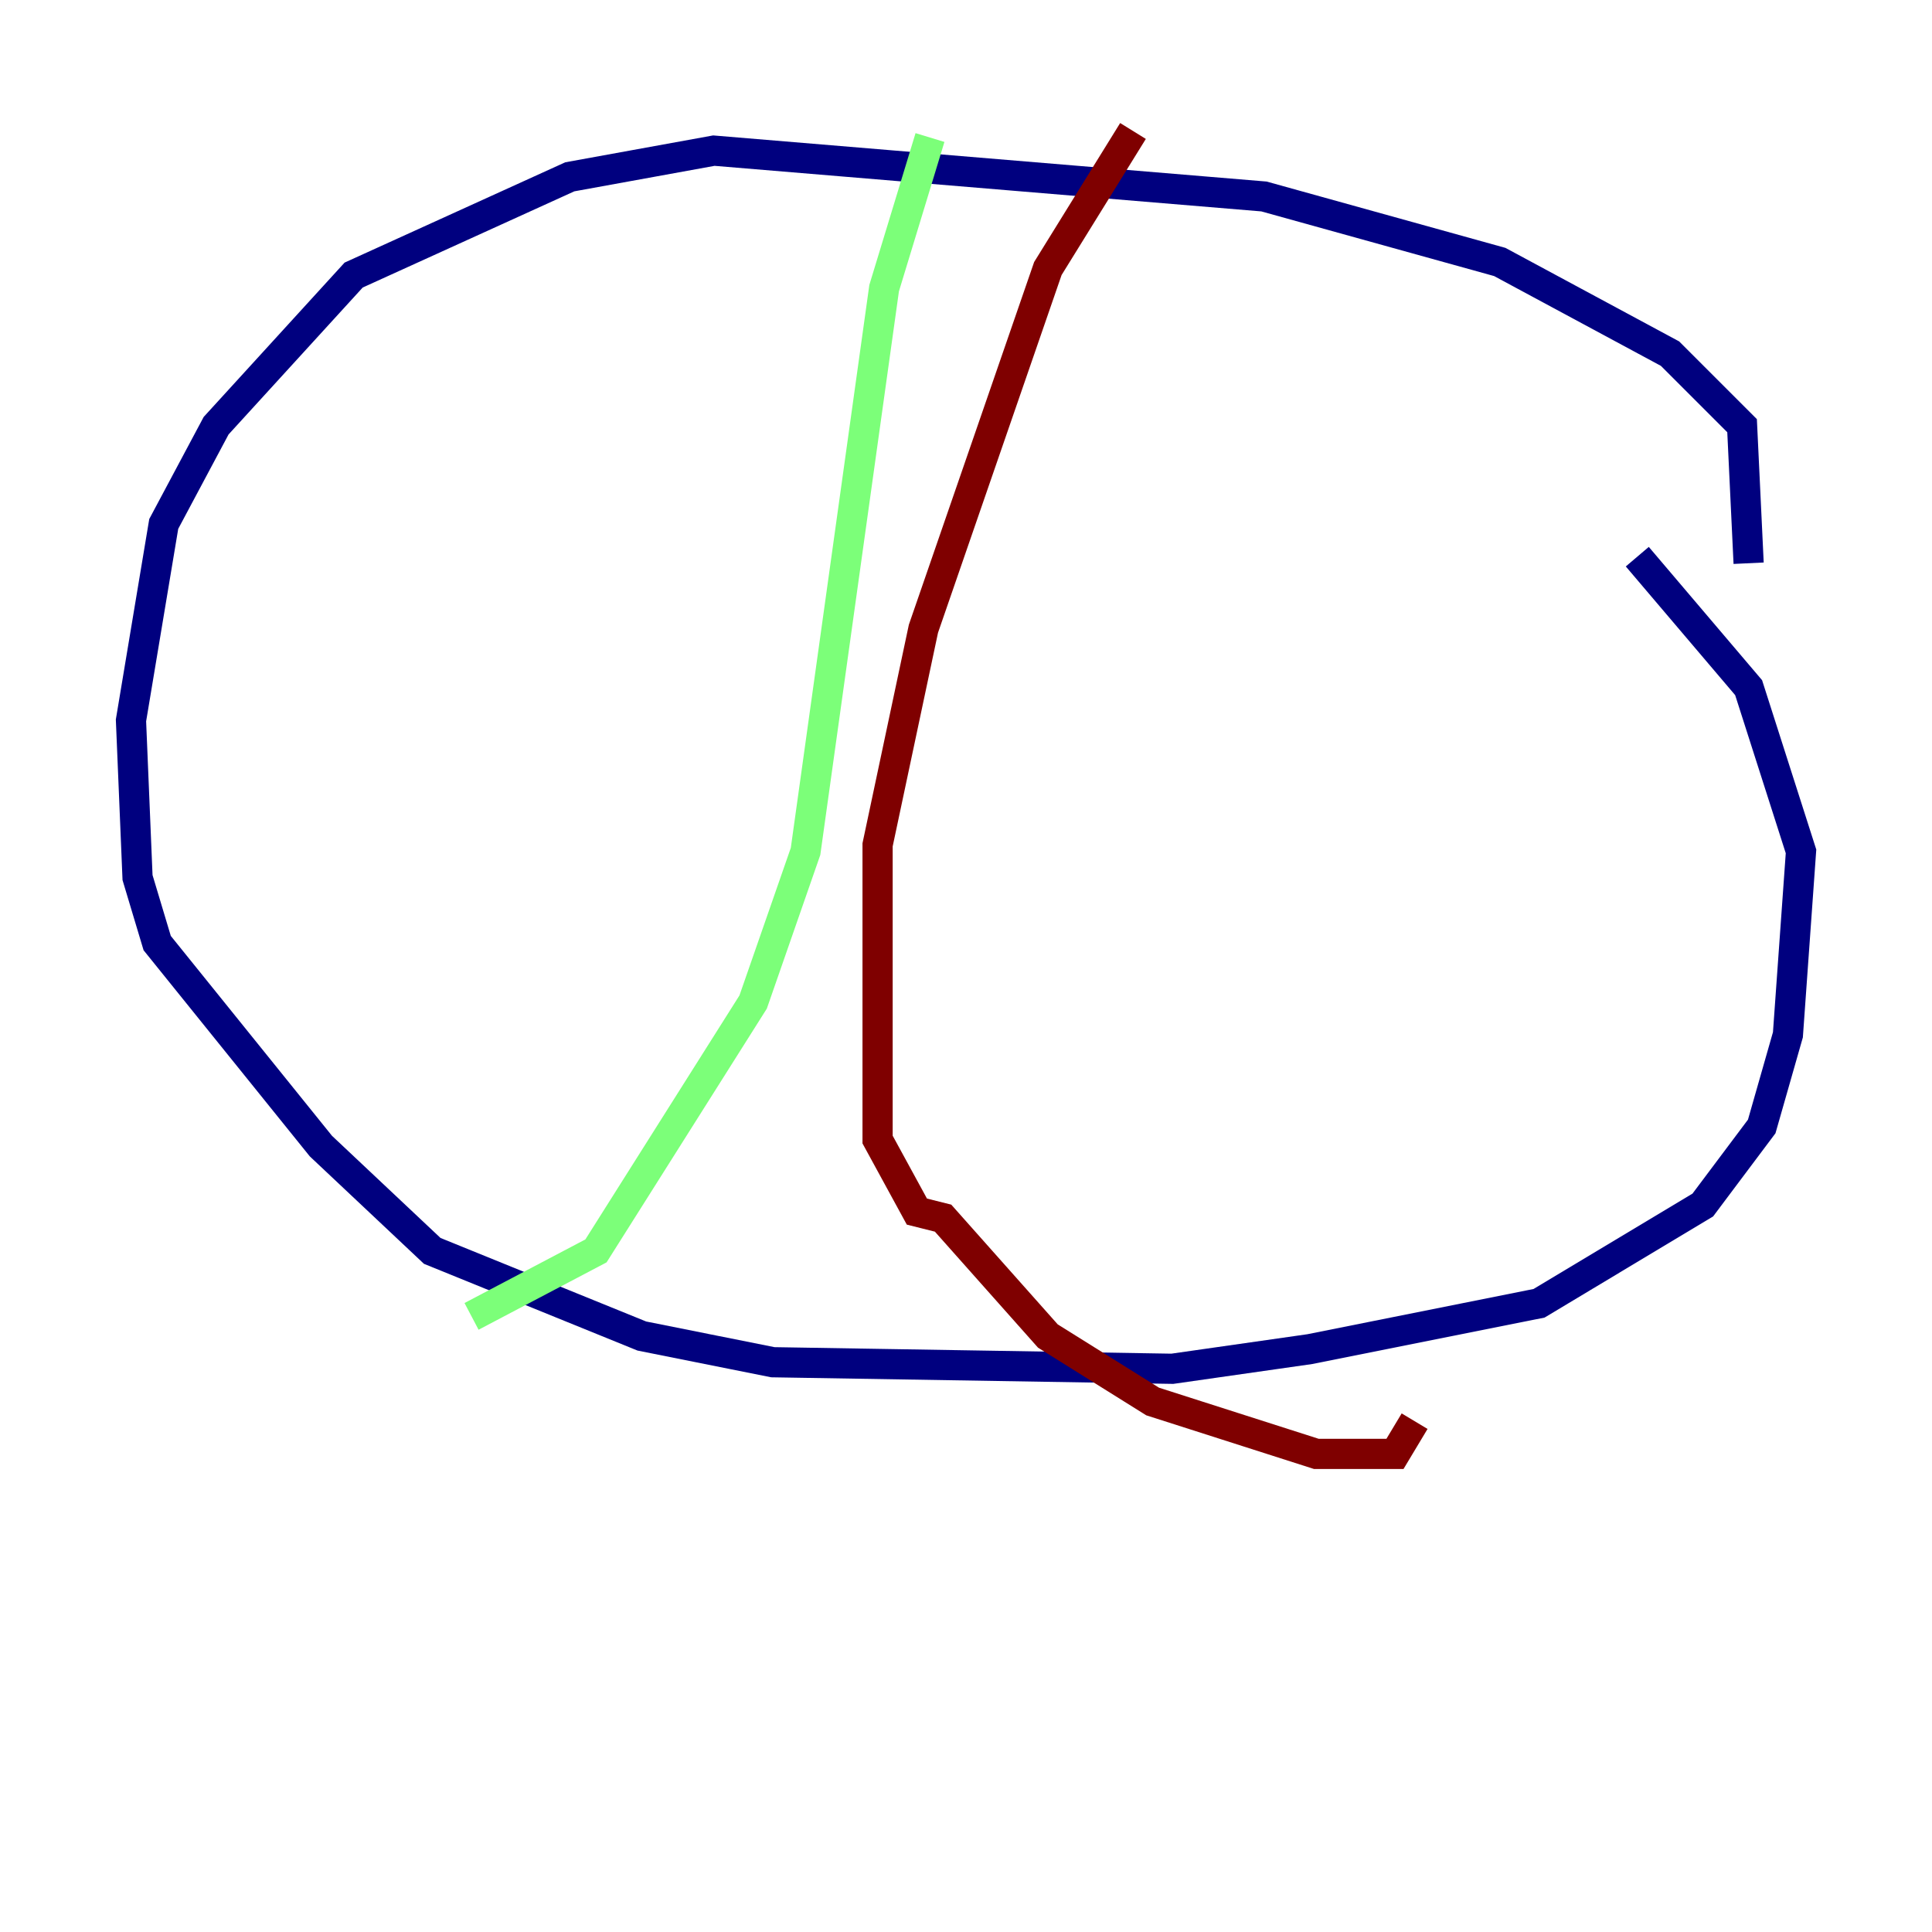 <?xml version="1.0" encoding="utf-8" ?>
<svg baseProfile="tiny" height="128" version="1.2" viewBox="0,0,128,128" width="128" xmlns="http://www.w3.org/2000/svg" xmlns:ev="http://www.w3.org/2001/xml-events" xmlns:xlink="http://www.w3.org/1999/xlink"><defs /><polyline fill="none" points="115.851,37.315 115.417,28.203 110.644,23.43 99.363,17.356 83.742,13.017 47.295,9.98 37.749,11.715 23.43,18.224 14.319,28.203 10.848,34.712 8.678,47.729 9.112,58.142 10.414,62.481 21.261,75.932 28.637,82.875 42.522,88.515 51.2,90.251 77.668,90.685 86.78,89.383 101.966,86.346 112.814,79.837 116.719,74.63 118.454,68.556 119.322,56.407 115.851,45.559 108.475,36.881" stroke="#00007f" stroke-width="2" /><polyline fill="none" points="61.614,9.112 58.576,19.091 53.37,56.407 49.898,66.386 39.485,82.875 31.241,87.214" stroke="#7cff79" stroke-width="2" /><polyline fill="none" points="75.064,8.678 69.424,17.79 61.18,41.654 58.142,55.973 58.142,75.498 60.746,80.271 62.481,80.705 69.424,88.515 76.366,92.854 87.214,96.325 92.42,96.325 93.722,94.156" stroke="#7f0000" stroke-width="2" /></svg>